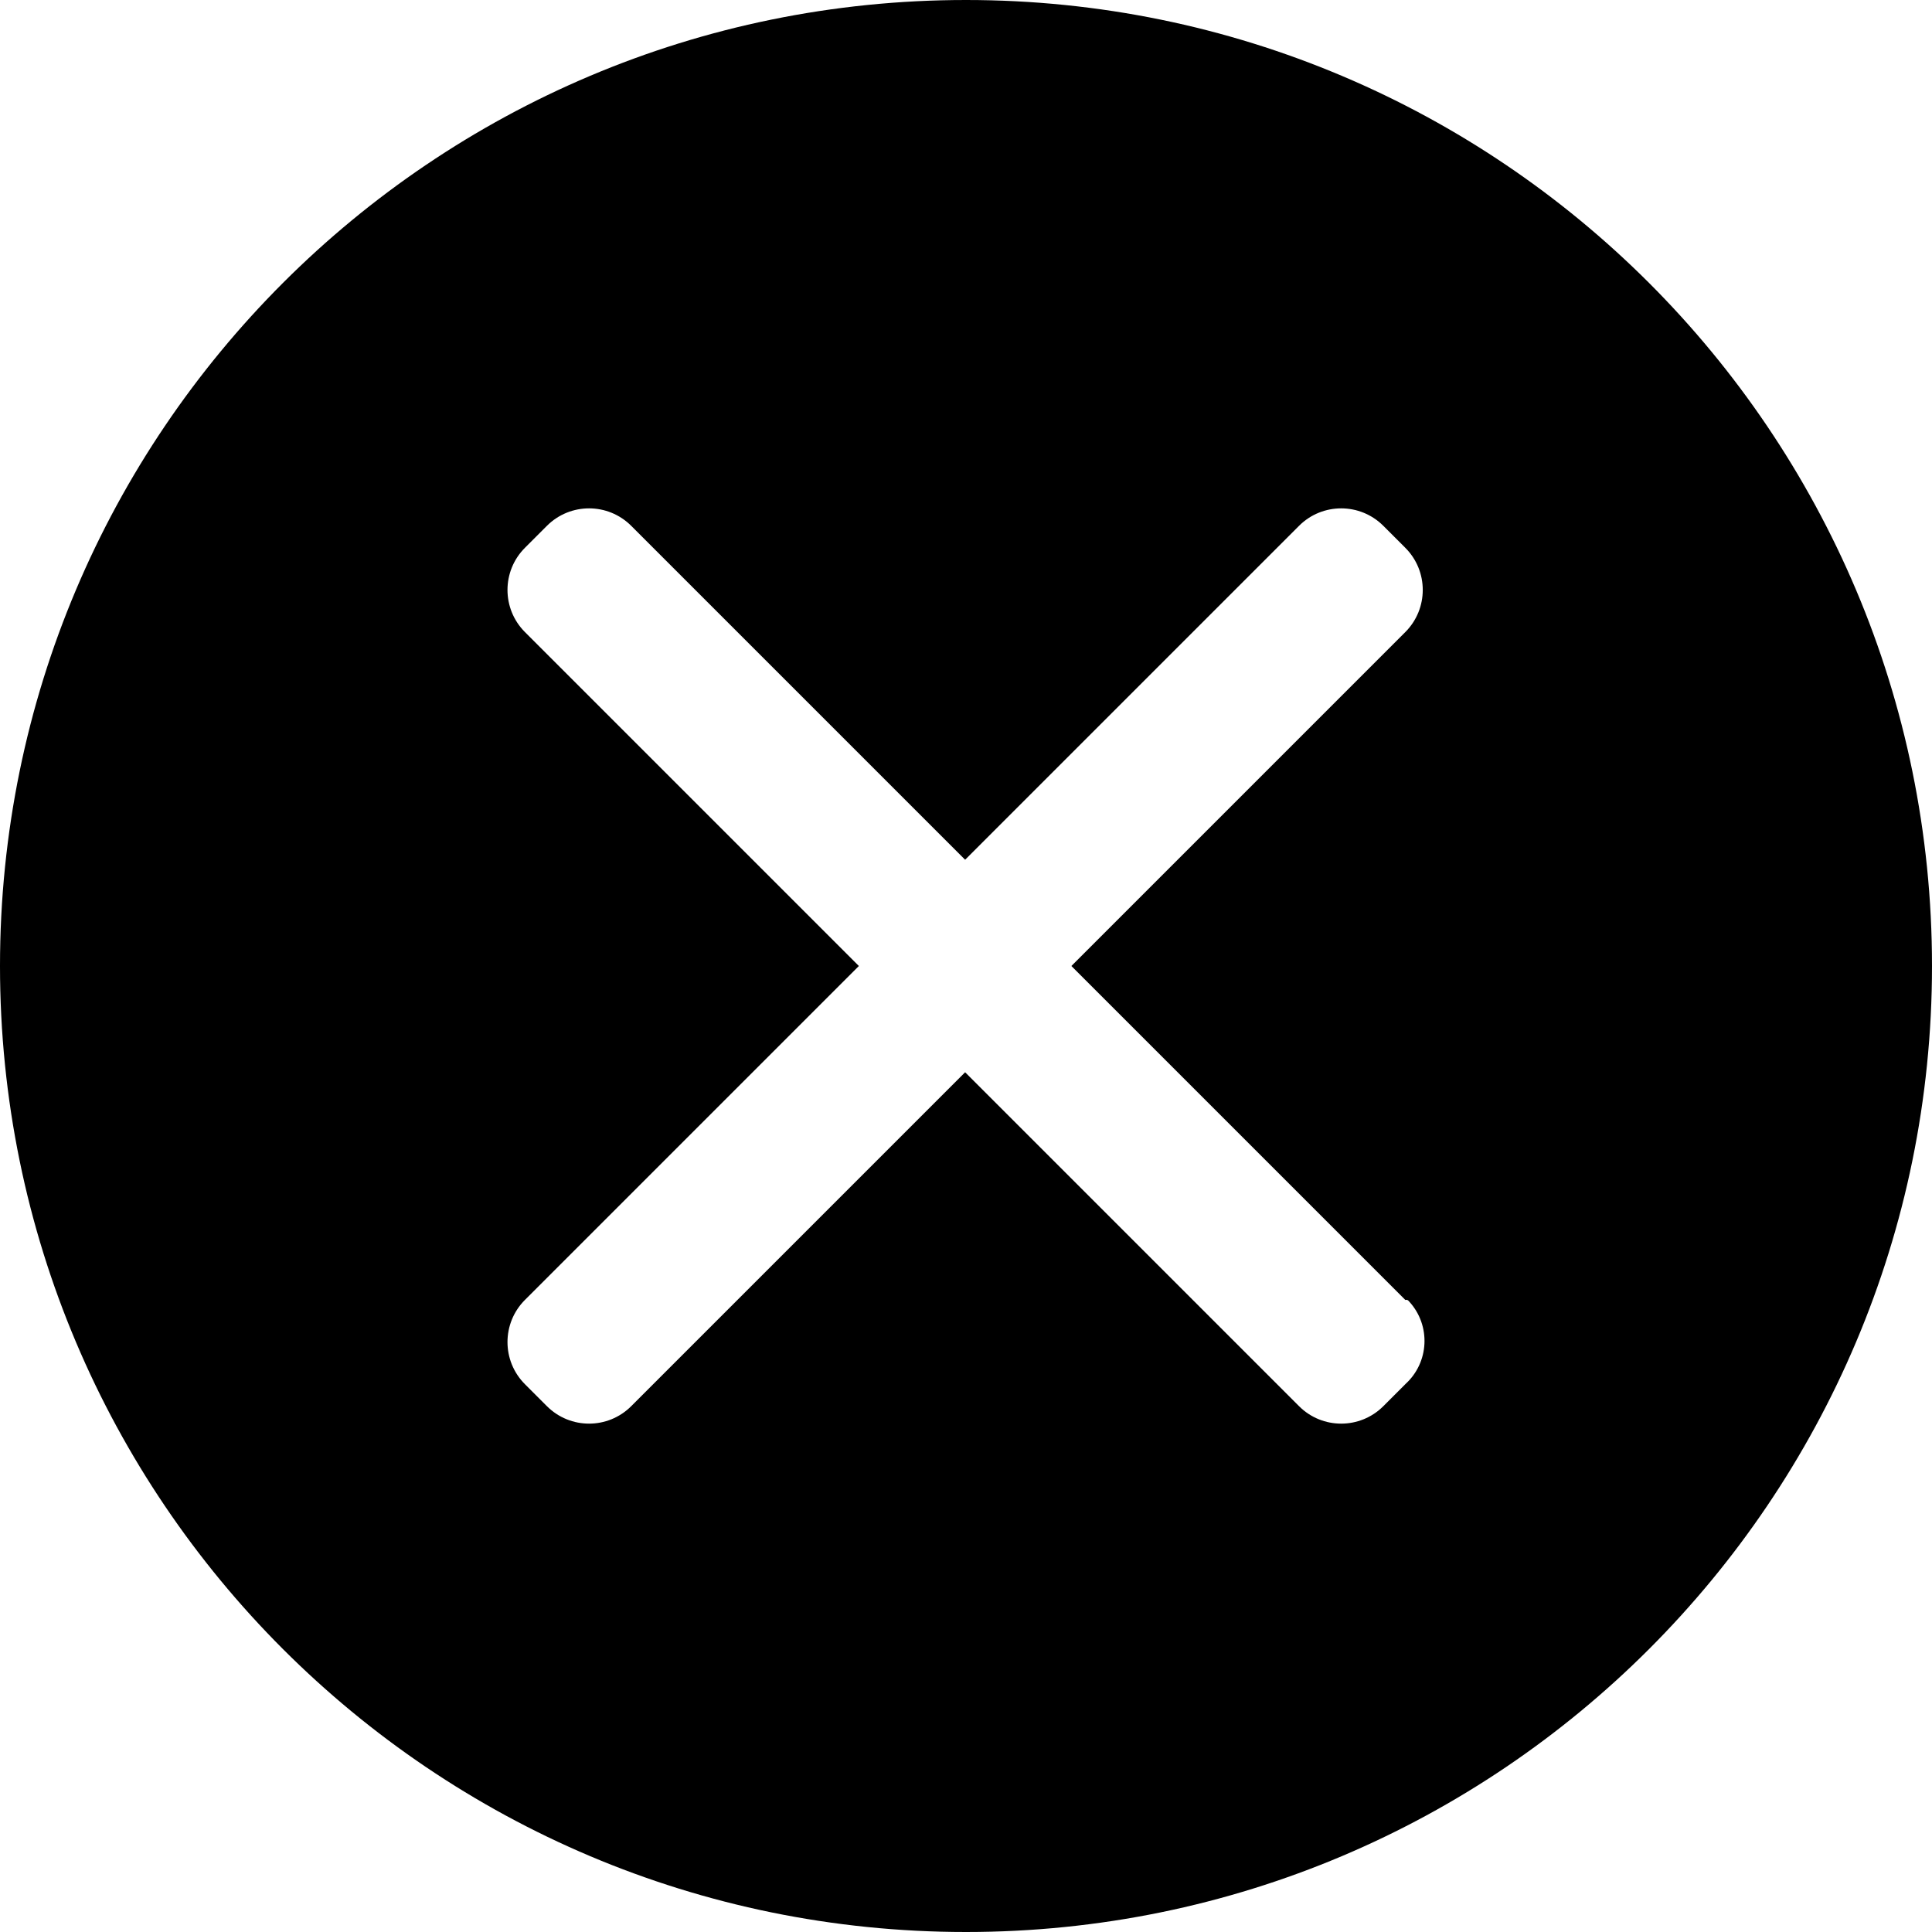 <svg xmlns="http://www.w3.org/2000/svg" viewBox="0 0 64 64"><path d="M32,0C14.327,0,0,14.327,0,32s14.327,32,32,32,32-14.327,32-32S49.673,0,32,0Zm14.554,45.852l-.731,.731c-.771,.769-2.018,.769-2.789,0l-11.063-11.063-11.063,11.063c-.771,.769-2.018,.769-2.789,0l-.731-.731c-.769-.771-.769-2.018,0-2.789l11.063-11.063-11.063-11.063c-.769-.771-.769-2.018,0-2.789l.731-.731c.771-.769,2.018-.769,2.789,0l11.063,11.063,11.063-11.063c.771-.769,2.018-.769,2.789,0l.731,.731c.769,.771,.769,2.018,0,2.789l-11.063,11.063,11.063,11.063c.041-.013,.086,0,.111,.035,.008,.009,.016,.017,.024,.026,.716,.791,.655,2.012-.135,2.727Z"/></svg>